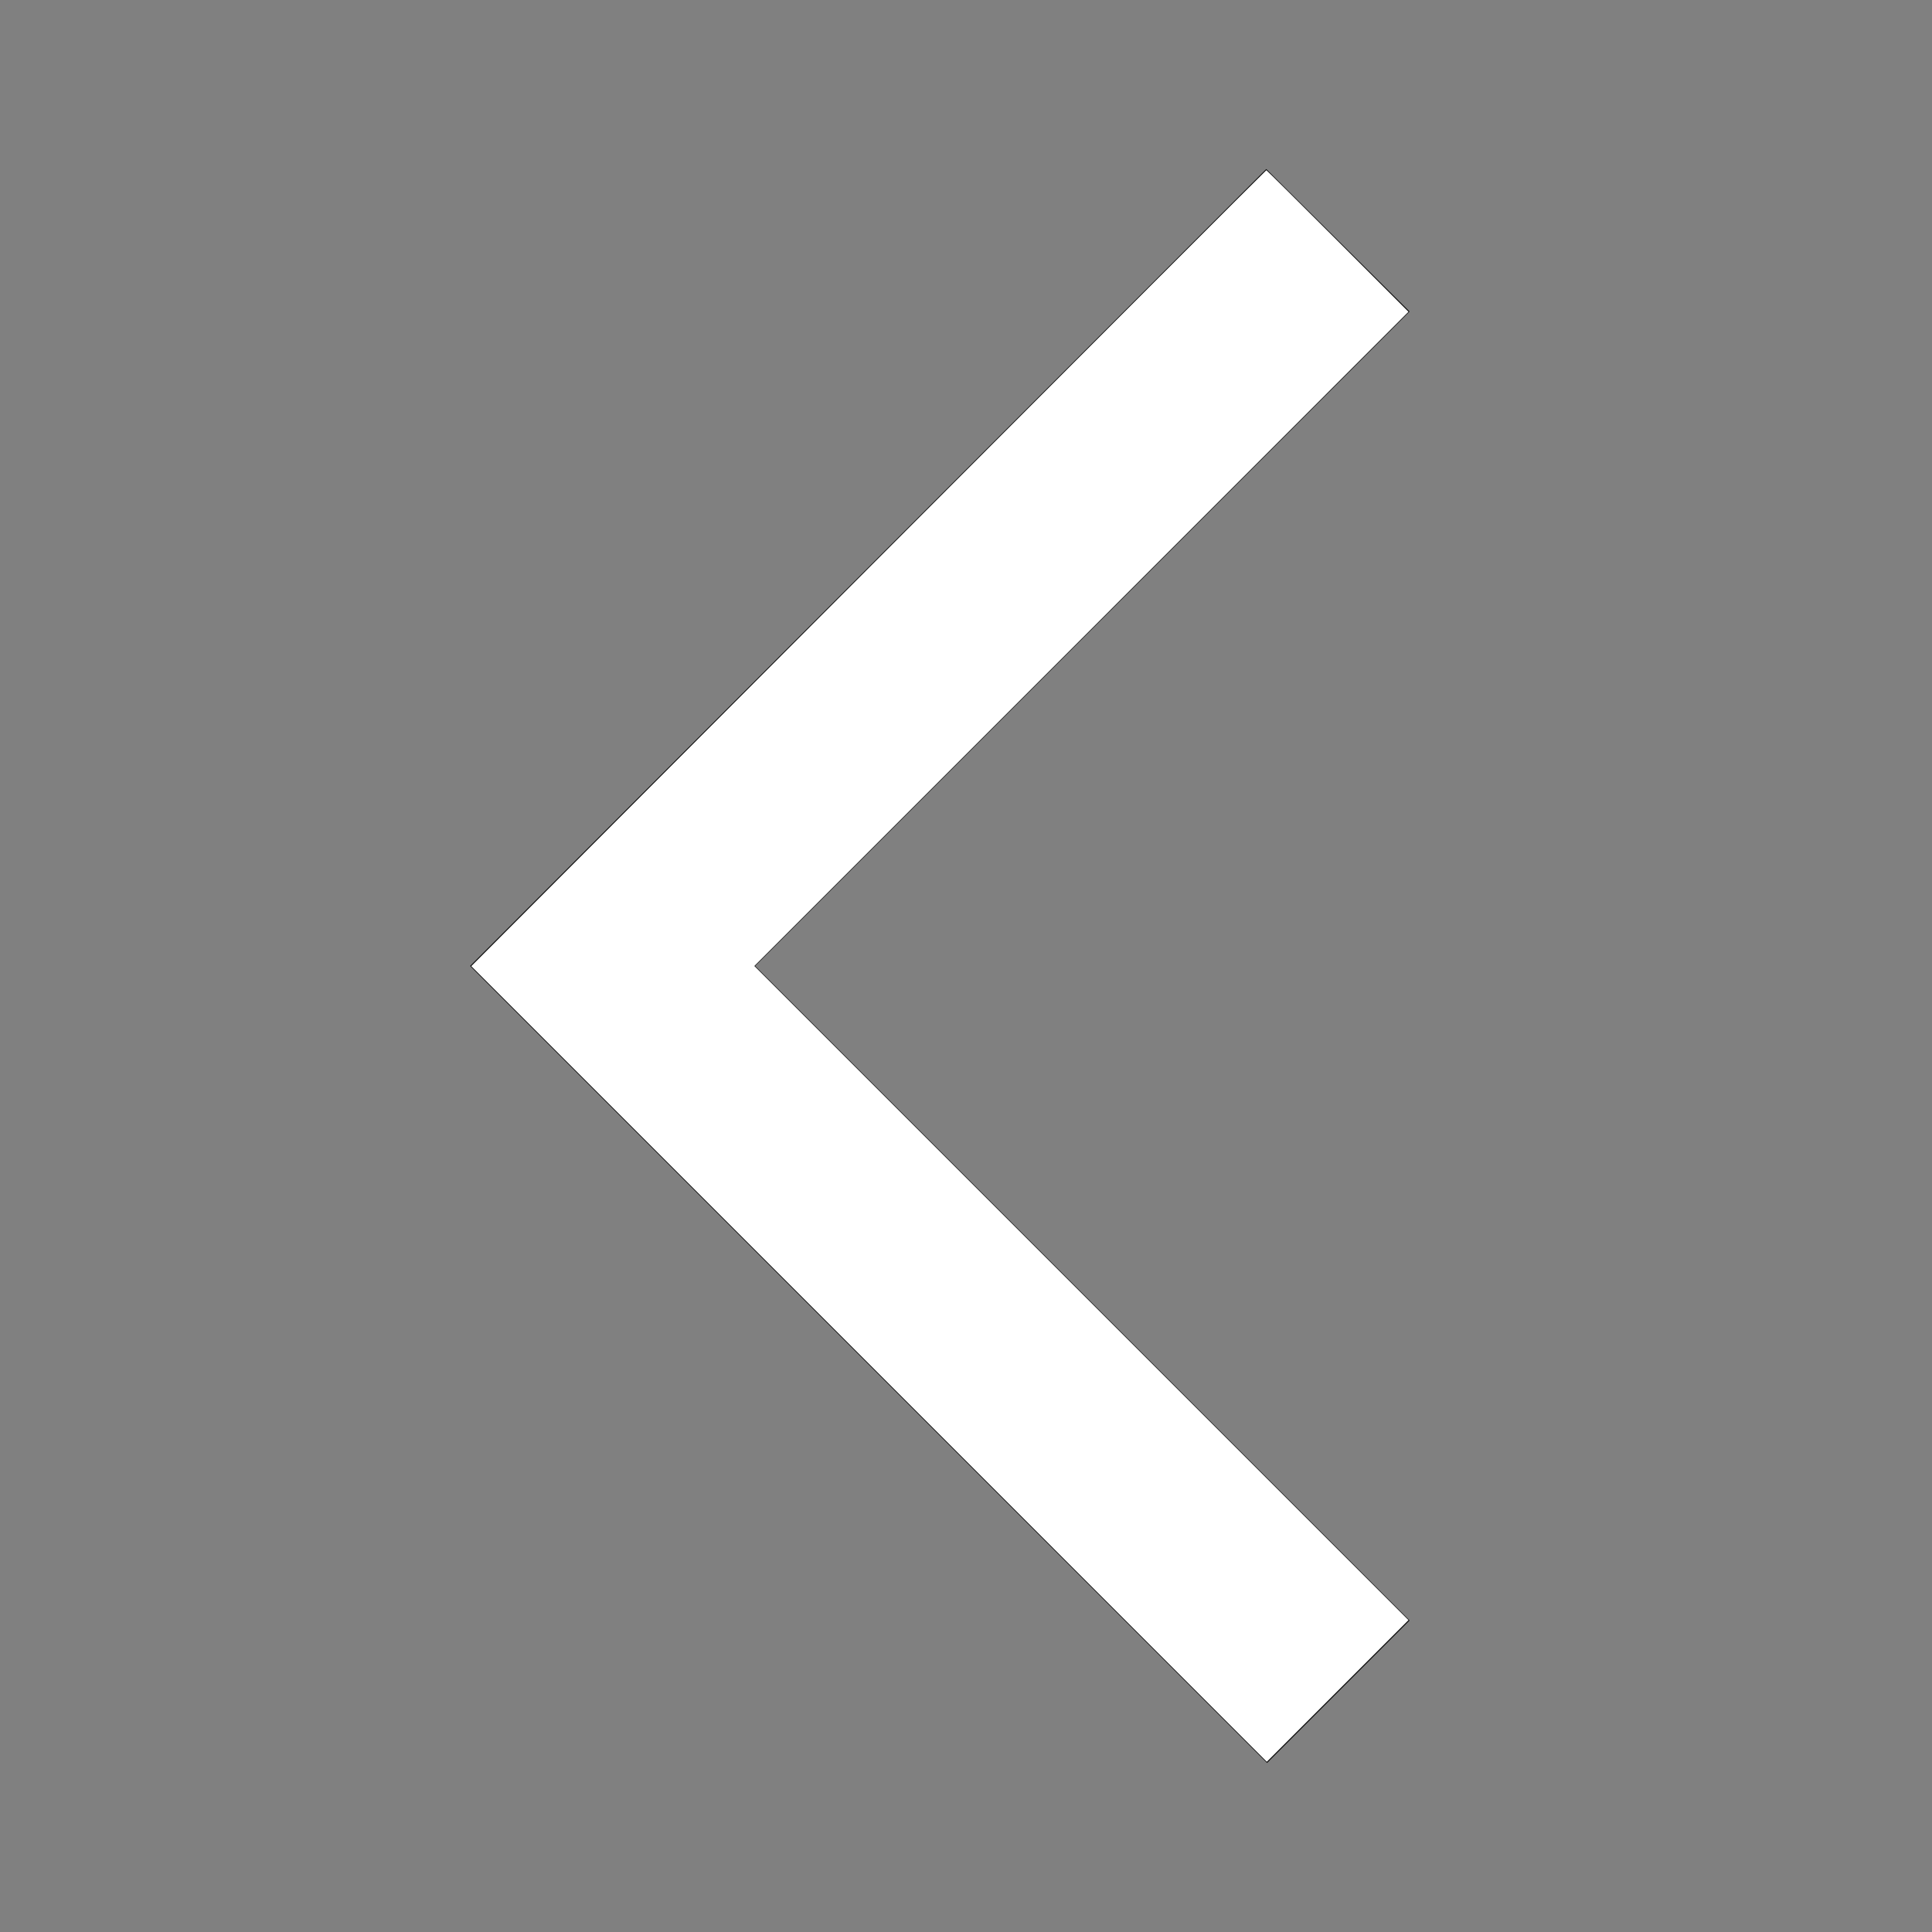 <?xml version="1.0" encoding="UTF-8" standalone="no"?>
<svg
   width="24"
   height="24"
   viewBox="0 0 24 24"
   version="1.1"
   id="svg1"
   sodipodi:docname="back.svg"
   inkscape:version="1.4.2 (ebf0e940d0, 2025-05-08)"
   xmlns:inkscape="http://www.inkscape.org/namespaces/inkscape"
   xmlns:sodipodi="http://sodipodi.sourceforge.net/DTD/sodipodi-0.dtd"
   xmlns="http://www.w3.org/2000/svg"
   xmlns:svg="http://www.w3.org/2000/svg">
  <rect x="0" y="0" width="24" height="24" fill="#808080" stroke="none"/>
  <defs
     id="defs1" />
  <sodipodi:namedview
     id="namedview1"
     pagecolor="#ffffff"
     bordercolor="#000000"
     borderopacity="0.25"
     inkscape:showpageshadow="2"
     inkscape:pageopacity="0.0"
     inkscape:pagecheckerboard="0"
     inkscape:deskcolor="#d1d1d1"
     inkscape:zoom="77.583333"
     inkscape:cx="11.993555"
     inkscape:cy="12"
     inkscape:window-width="3840"
     inkscape:window-height="2080"
     inkscape:window-x="0"
     inkscape:window-y="0"
     inkscape:window-maximized="1"
     inkscape:current-layer="svg1" />
  <path
     d="M17.51 3.87L15.73 2.1L5.84 12l9.9 9.9l1.77-1.77L9.38 12l8.13-8.13z"
     id="path1" />
  <path
     style="fill:#ffffff;stroke-width:0.013;fill-opacity:1"
     d="M 10.796,16.944 5.854,12.002 10.789,7.058 c 2.714,-2.719 4.938,-4.944 4.942,-4.944 0.004,0 0.403,0.396 0.887,0.88 L 17.497,3.873 13.434,7.937 9.371,12 l 4.063,4.063 4.063,4.063 -0.88,0.88 -0.88,0.88 z"
     id="path2" />
</svg>
